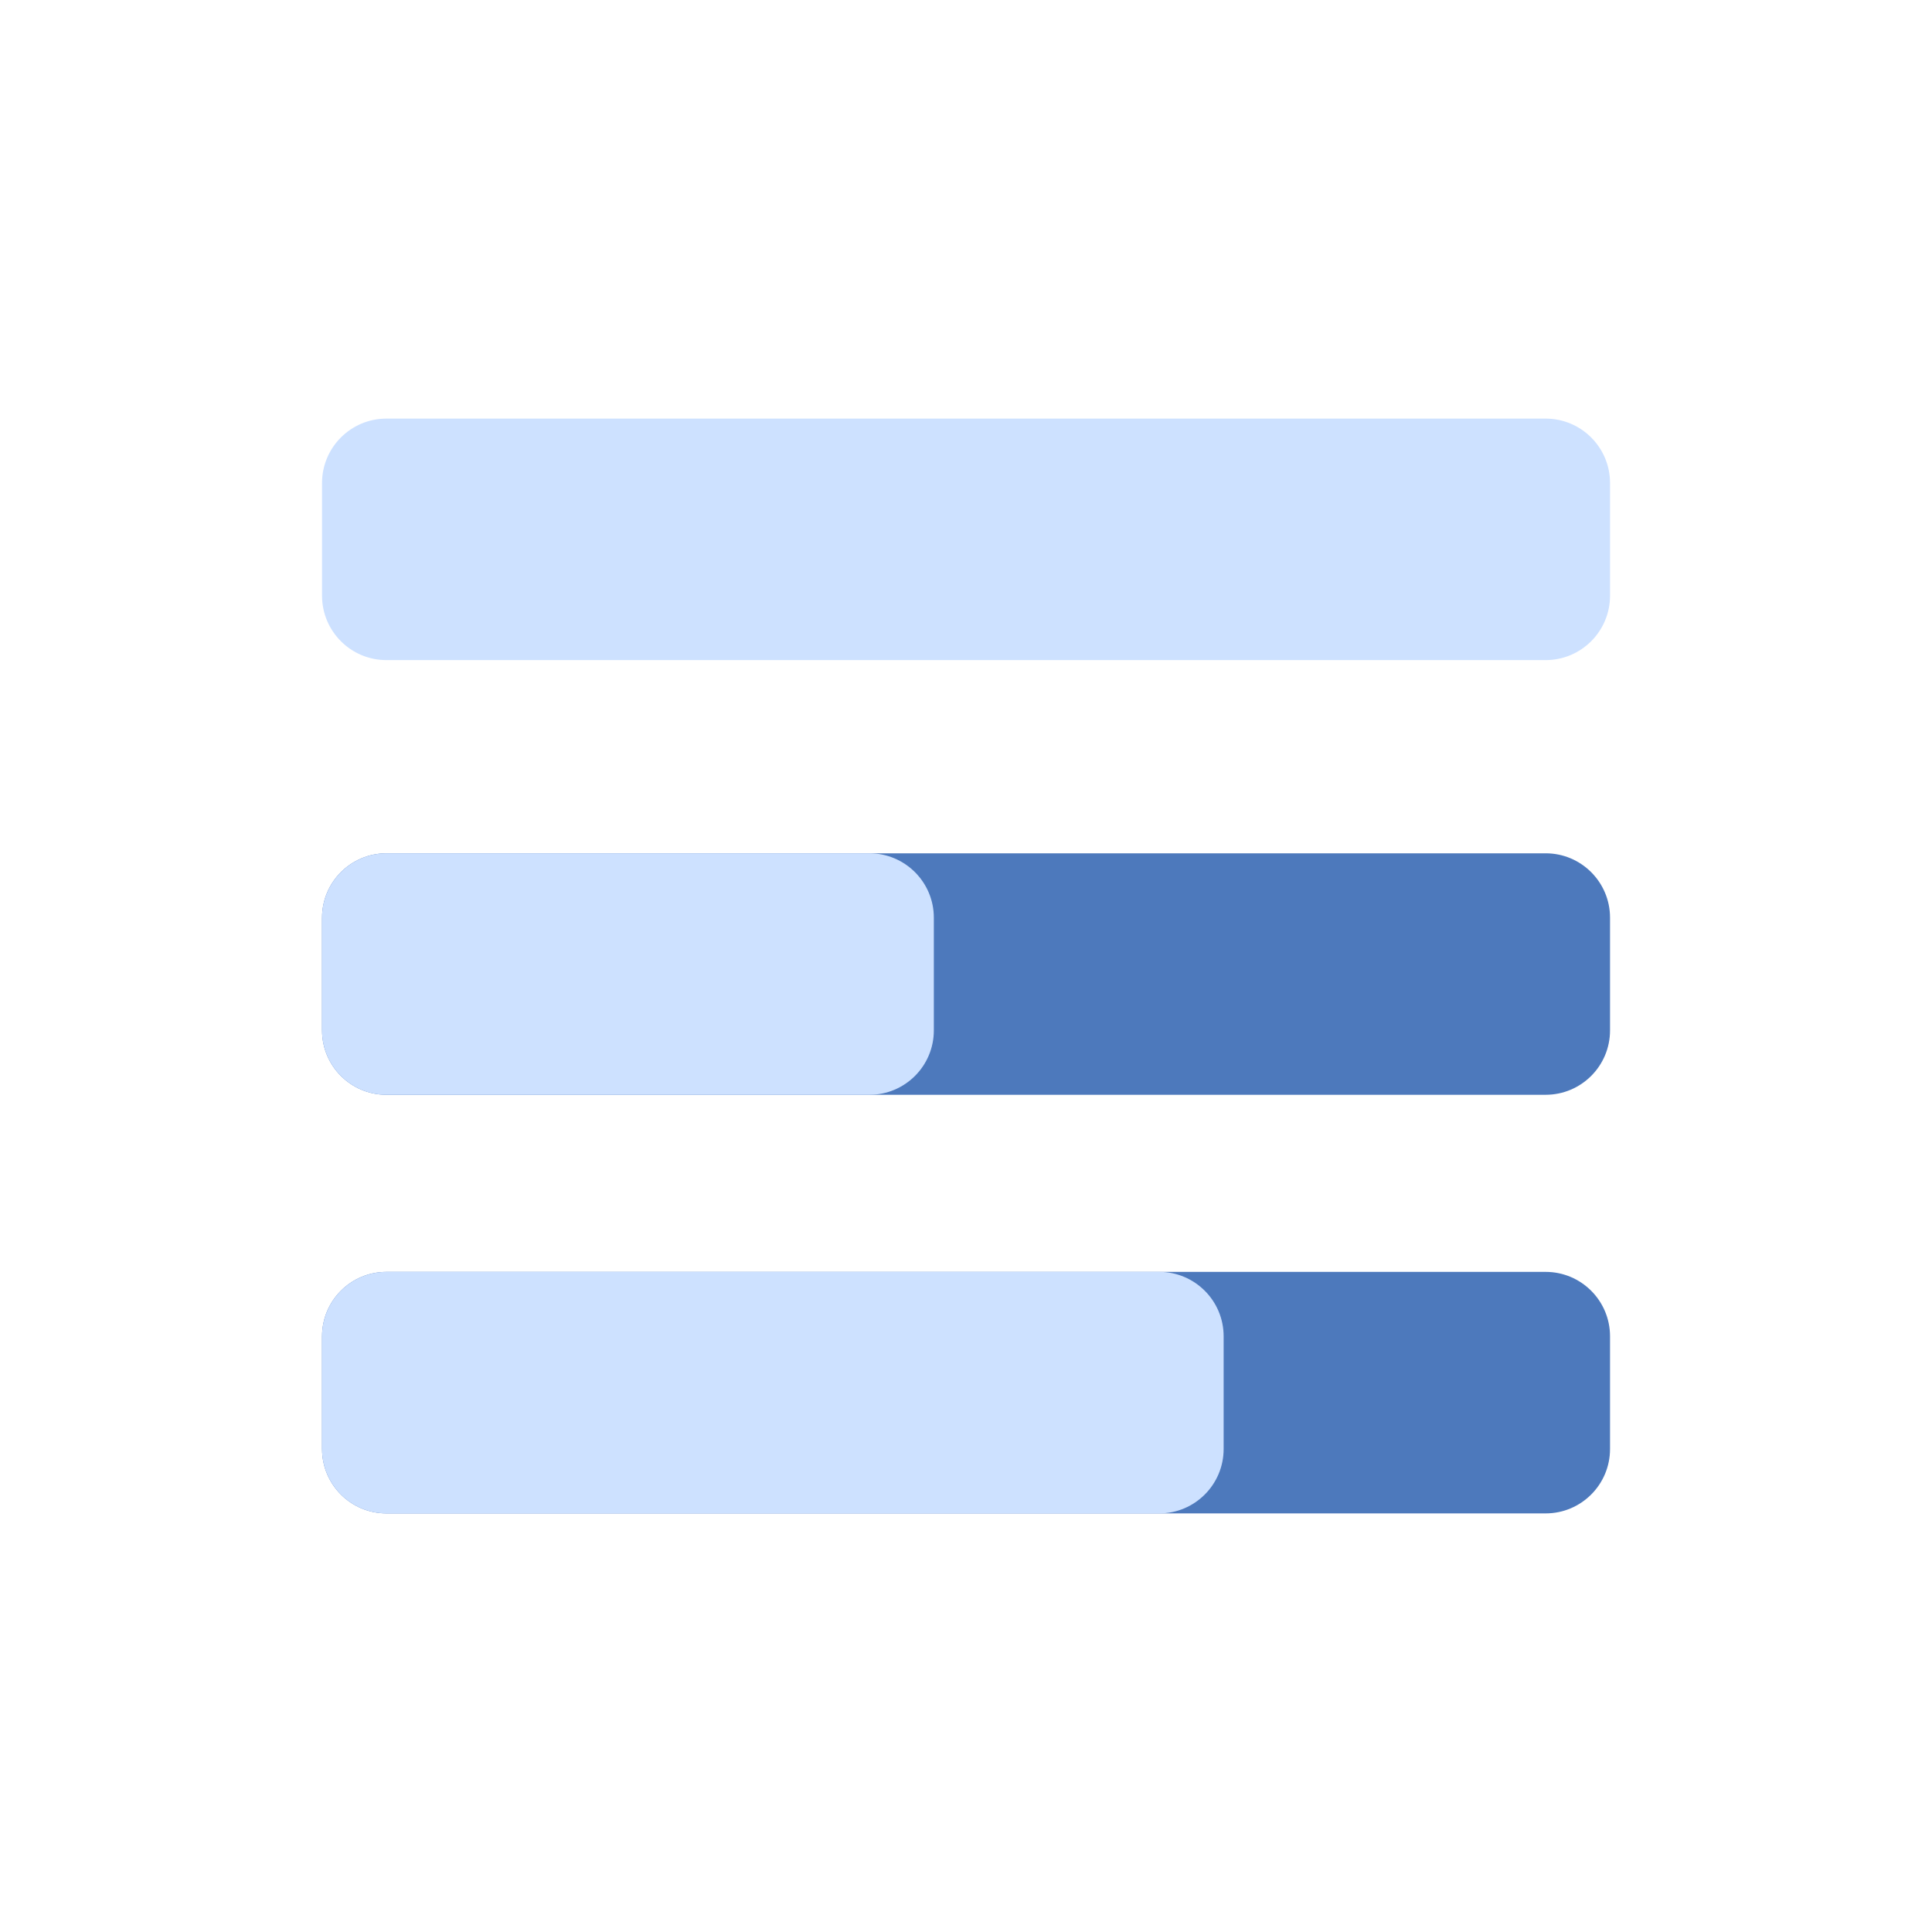 <svg xmlns="http://www.w3.org/2000/svg" width="120" height="120" viewBox="0 0 120 120"><g fill-rule="evenodd" clip-rule="evenodd" fill="#4D79BC"><path d="M24.002 78.999h72c2.209 0 4 1.791 4 4.001v7c0 2.209-1.791 4-4 4h-72c-2.209 0-4-1.791-4-4v-7c0-2.21 1.791-4.001 4-4.001zM24.002 53h72c2.209 0 4 1.791 4 3.999v7.001c0 2.209-1.791 3.999-4 3.999h-72c-2.209 0-4-1.79-4-3.999v-7.001c0-2.208 1.791-3.999 4-3.999z"/></g><g fill-rule="evenodd" clip-rule="evenodd" fill="#CDE1FF"><path d="M24.002 53h30c2.209 0 4 1.791 4 3.999v7.001c0 2.21-1.791 3.999-4 3.999h-30c-2.209 0-4-1.789-4-3.999v-7.001c0-2.208 1.791-3.999 4-3.999zM24.002 26h72c2.209 0 4 1.791 4 4v7c0 2.209-1.791 4-4 4h-72c-2.209 0-4-1.791-4-4v-7c0-2.209 1.791-4 4-4zM24.002 78.999h48c2.209 0 4 1.791 4 4.001v7c0 2.209-1.791 4-4 4h-48c-2.209 0-4-1.791-4-4v-7c0-2.21 1.791-4.001 4-4.001z"/></g></svg>